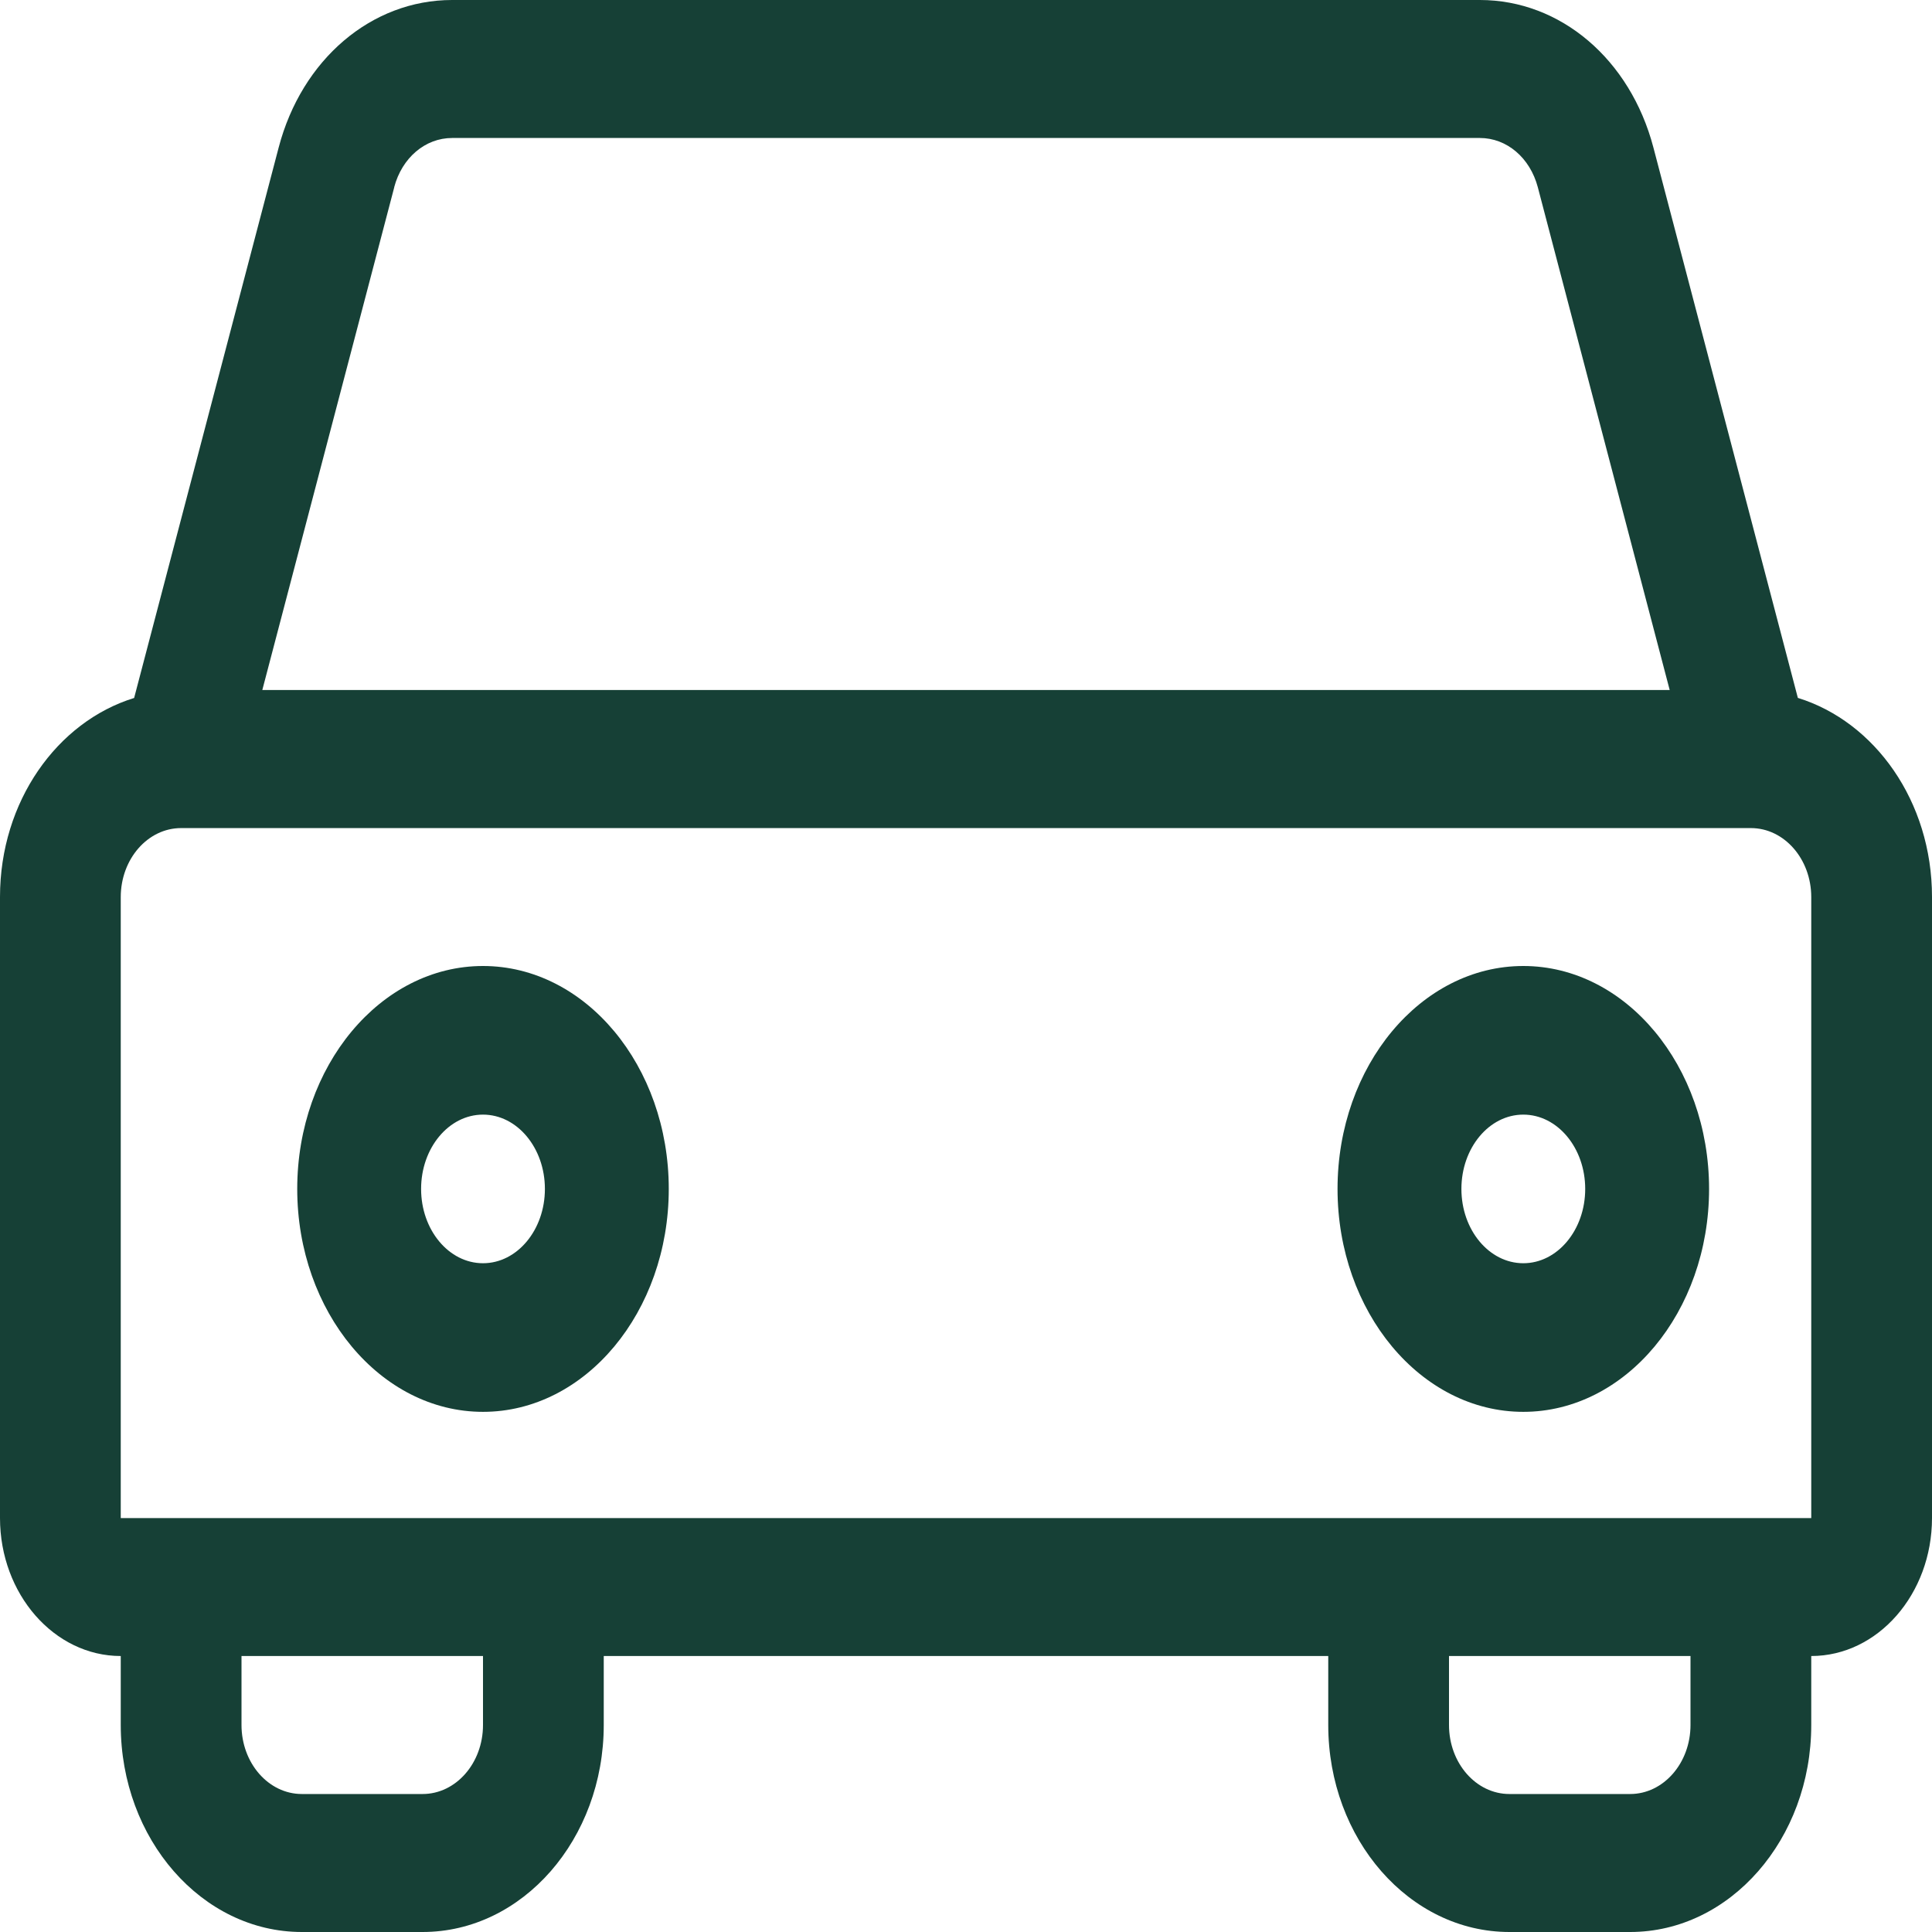<svg xmlns="http://www.w3.org/2000/svg" width="26" height="26" viewBox="0 0 26 26">
    <g fill="none" fill-rule="evenodd"  transform="translate(-17 -12)">
        <g fill="#164036" fill-rule="nonzero">
            <path d="M24.195 9.393l-1.944-7.407C21.939.798 21.001 0 19.916 0H6.084C5 0 4.061.798 3.75 1.986L1.805 9.393C.768 9.713 0 10.787 0 12.071v8.358c0 1.023.73 1.857 1.625 1.857v.928C1.625 24.75 2.718 26 4.062 26h1.625c1.345 0 2.438-1.25 2.438-2.786v-.928h9.75v.928c0 1.536 1.093 2.786 2.438 2.786h1.625c1.344 0 2.437-1.25 2.437-2.786v-.928c.896 0 1.625-.834 1.625-1.857V12.07c0-1.284-.768-2.357-1.805-2.678zM5.305 2.519c.105-.396.417-.662.78-.662h13.83c.363 0 .675.266.78.662l1.775 6.767H3.53l1.776-6.767zM6.5 23.214c0 .513-.364.929-.813.929H4.062c-.448 0-.812-.416-.812-.929v-.928H6.5v.928zm16.25 0c0 .513-.364.929-.812.929h-1.625c-.449 0-.813-.416-.813-.929v-.928h3.25v.928zM1.625 20.43v-8.357c0-.513.364-.929.812-.929h21.126c.448 0 .812.416.812.929v8.357H1.625z" transform="translate(17 12)"/>
            <path d="M6.5 13C5.121 13 4 14.346 4 16s1.121 3 2.5 3S9 17.654 9 16s-1.121-3-2.5-3zm0 4c-.46 0-.833-.448-.833-1s.373-1 .833-1c.46 0 .833.448.833 1s-.373 1-.833 1zM20.5 13c-1.379 0-2.5 1.346-2.5 3s1.121 3 2.5 3 2.5-1.346 2.5-3-1.121-3-2.5-3zm0 4c-.46 0-.833-.448-.833-1s.373-1 .833-1c.46 0 .833.448.833 1s-.373 1-.833 1z" transform="translate(17 12)"/>
        </g>
    </g>
</svg>
